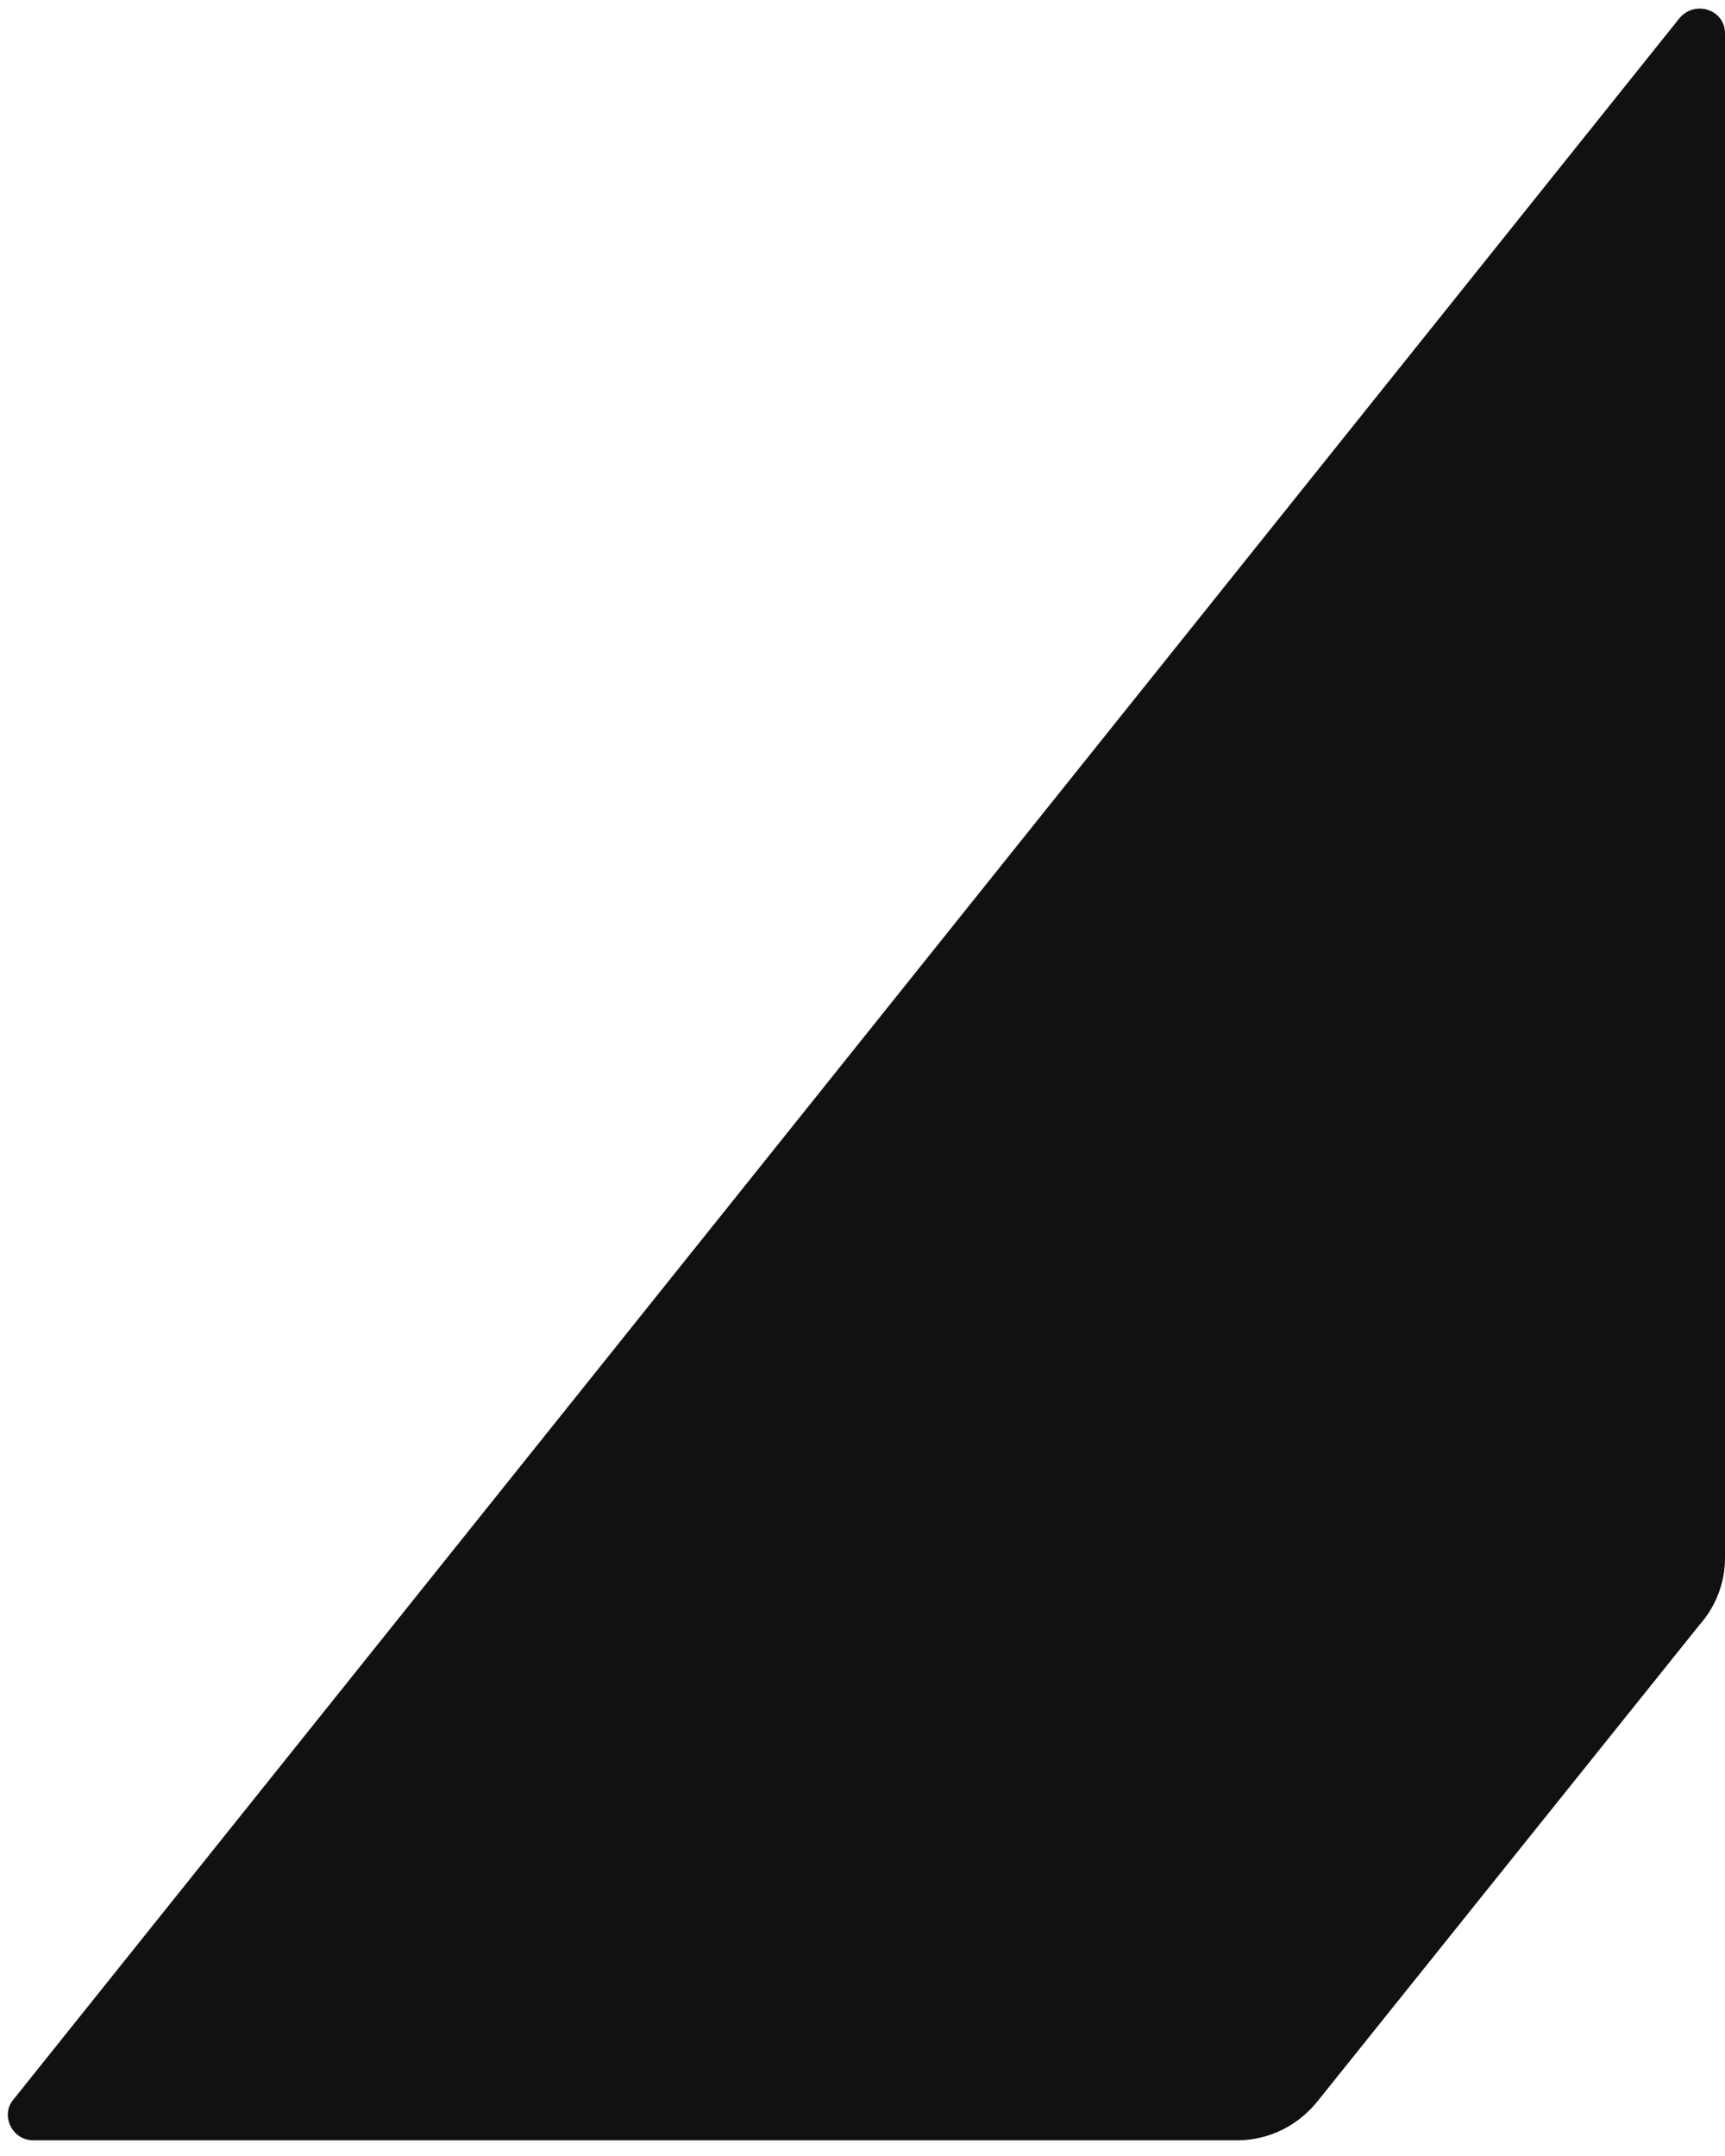 <svg width="88" height="110" viewBox="0 0 88 110" fill="none" xmlns="http://www.w3.org/2000/svg">
<path d="M88 1.7V79.5C88 80.8 87.5 82 86.7 82.9L67.3 107.1C66.3 108.4 64.8 109.2 63.1 109.2H1.7C0.6 109.2 -1.72853e-06 107.9 0.7 107.1L85.7 0.9C86.5 1.51992e-06 88 0.5 88 1.7Z" fill="#111111"/>
</svg>
